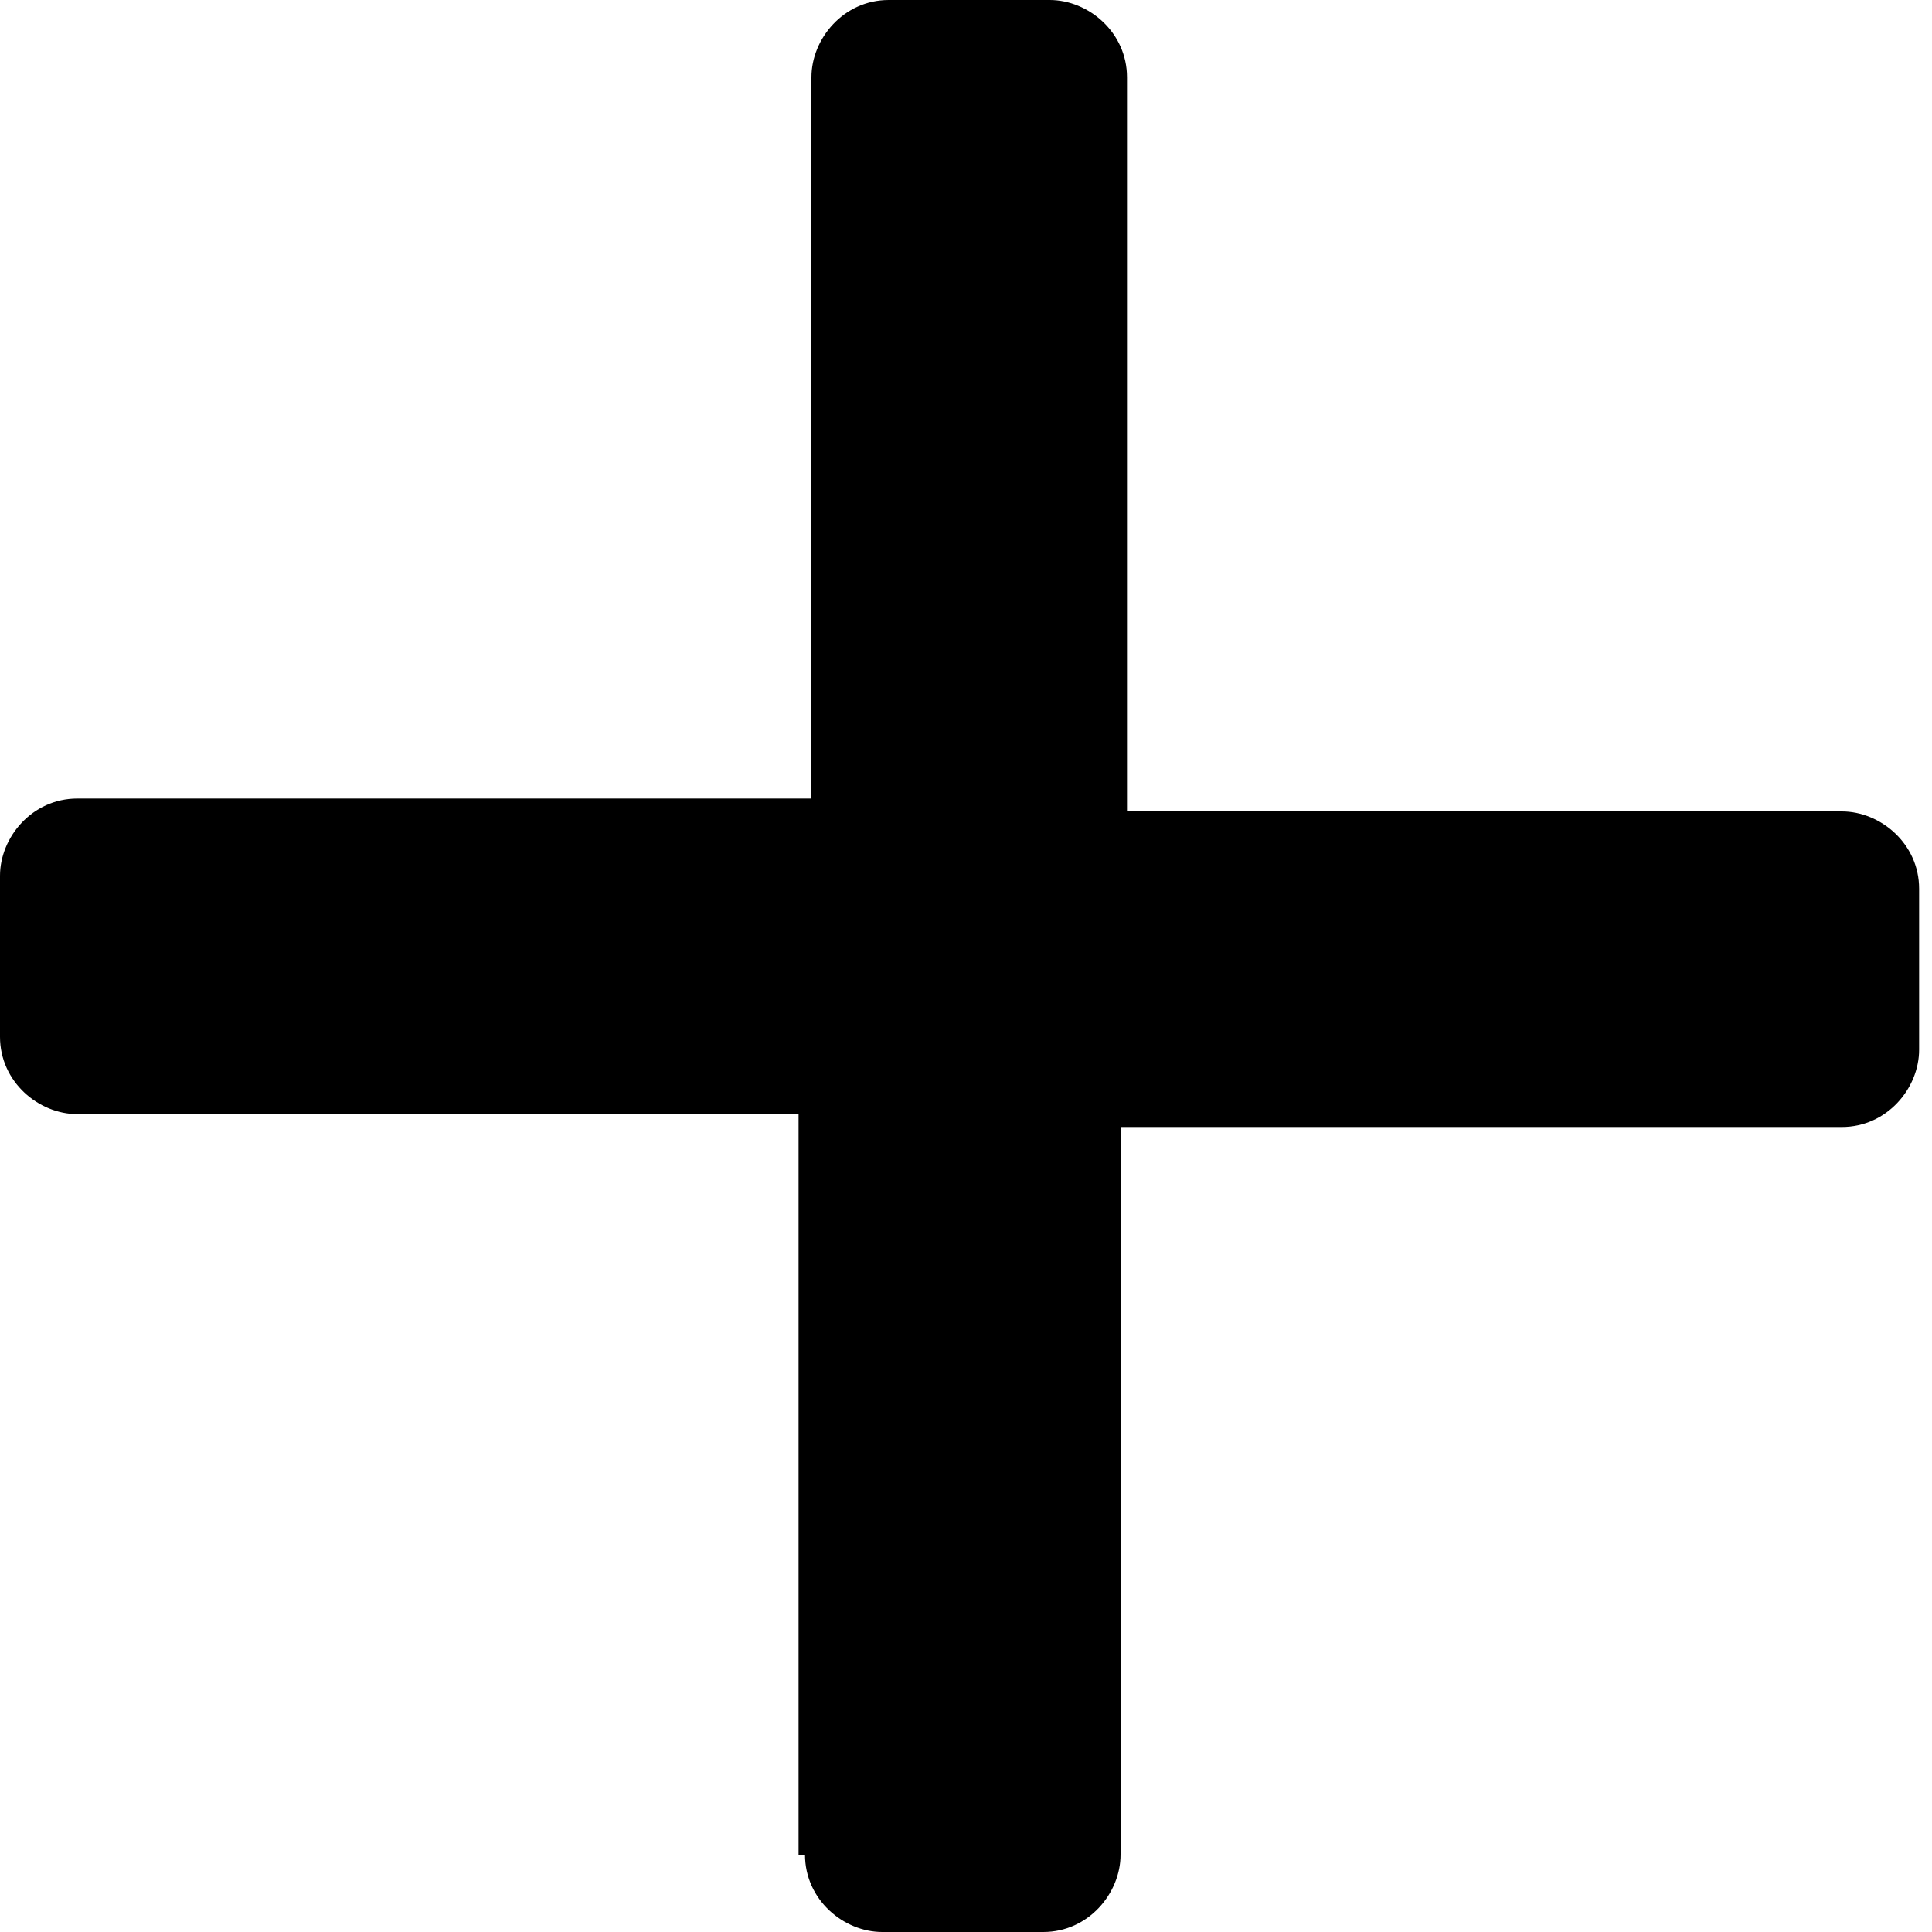 <?xml version="1.0" encoding="utf-8"?>
<!-- Generator: Adobe Illustrator 25.2.0, SVG Export Plug-In . SVG Version: 6.00 Build 0)  -->
<svg version="1.1" id="Layer_1" xmlns="http://www.w3.org/2000/svg" xmlns:xlink="http://www.w3.org/1999/xlink" x="0px" y="0px"
	 viewBox="0 0 30 30" style="enable-background:new 0 0 30 30;" xml:space="preserve">
<style type="text/css">
	.st0{fill-rule:evenodd;clip-rule:evenodd;}
</style>
<path id="Path_793" class="st0" d="M12.5,28.8c0,0.7,0.6,1.2,1.2,1.2h2.5c0.7,0,1.2-0.6,1.2-1.2V17.5h11.2c0.7,0,1.2-0.6,1.2-1.2
	v-2.5c0-0.7-0.6-1.2-1.2-1.2H17.5V1.2c0-0.7-0.6-1.2-1.2-1.2h-2.5c-0.7,0-1.2,0.6-1.2,1.2v11.2H1.2c-0.7,0-1.2,0.6-1.2,1.2v2.5
	c0,0.7,0.6,1.2,1.2,1.2h11.2V28.8z"/>
</svg>
